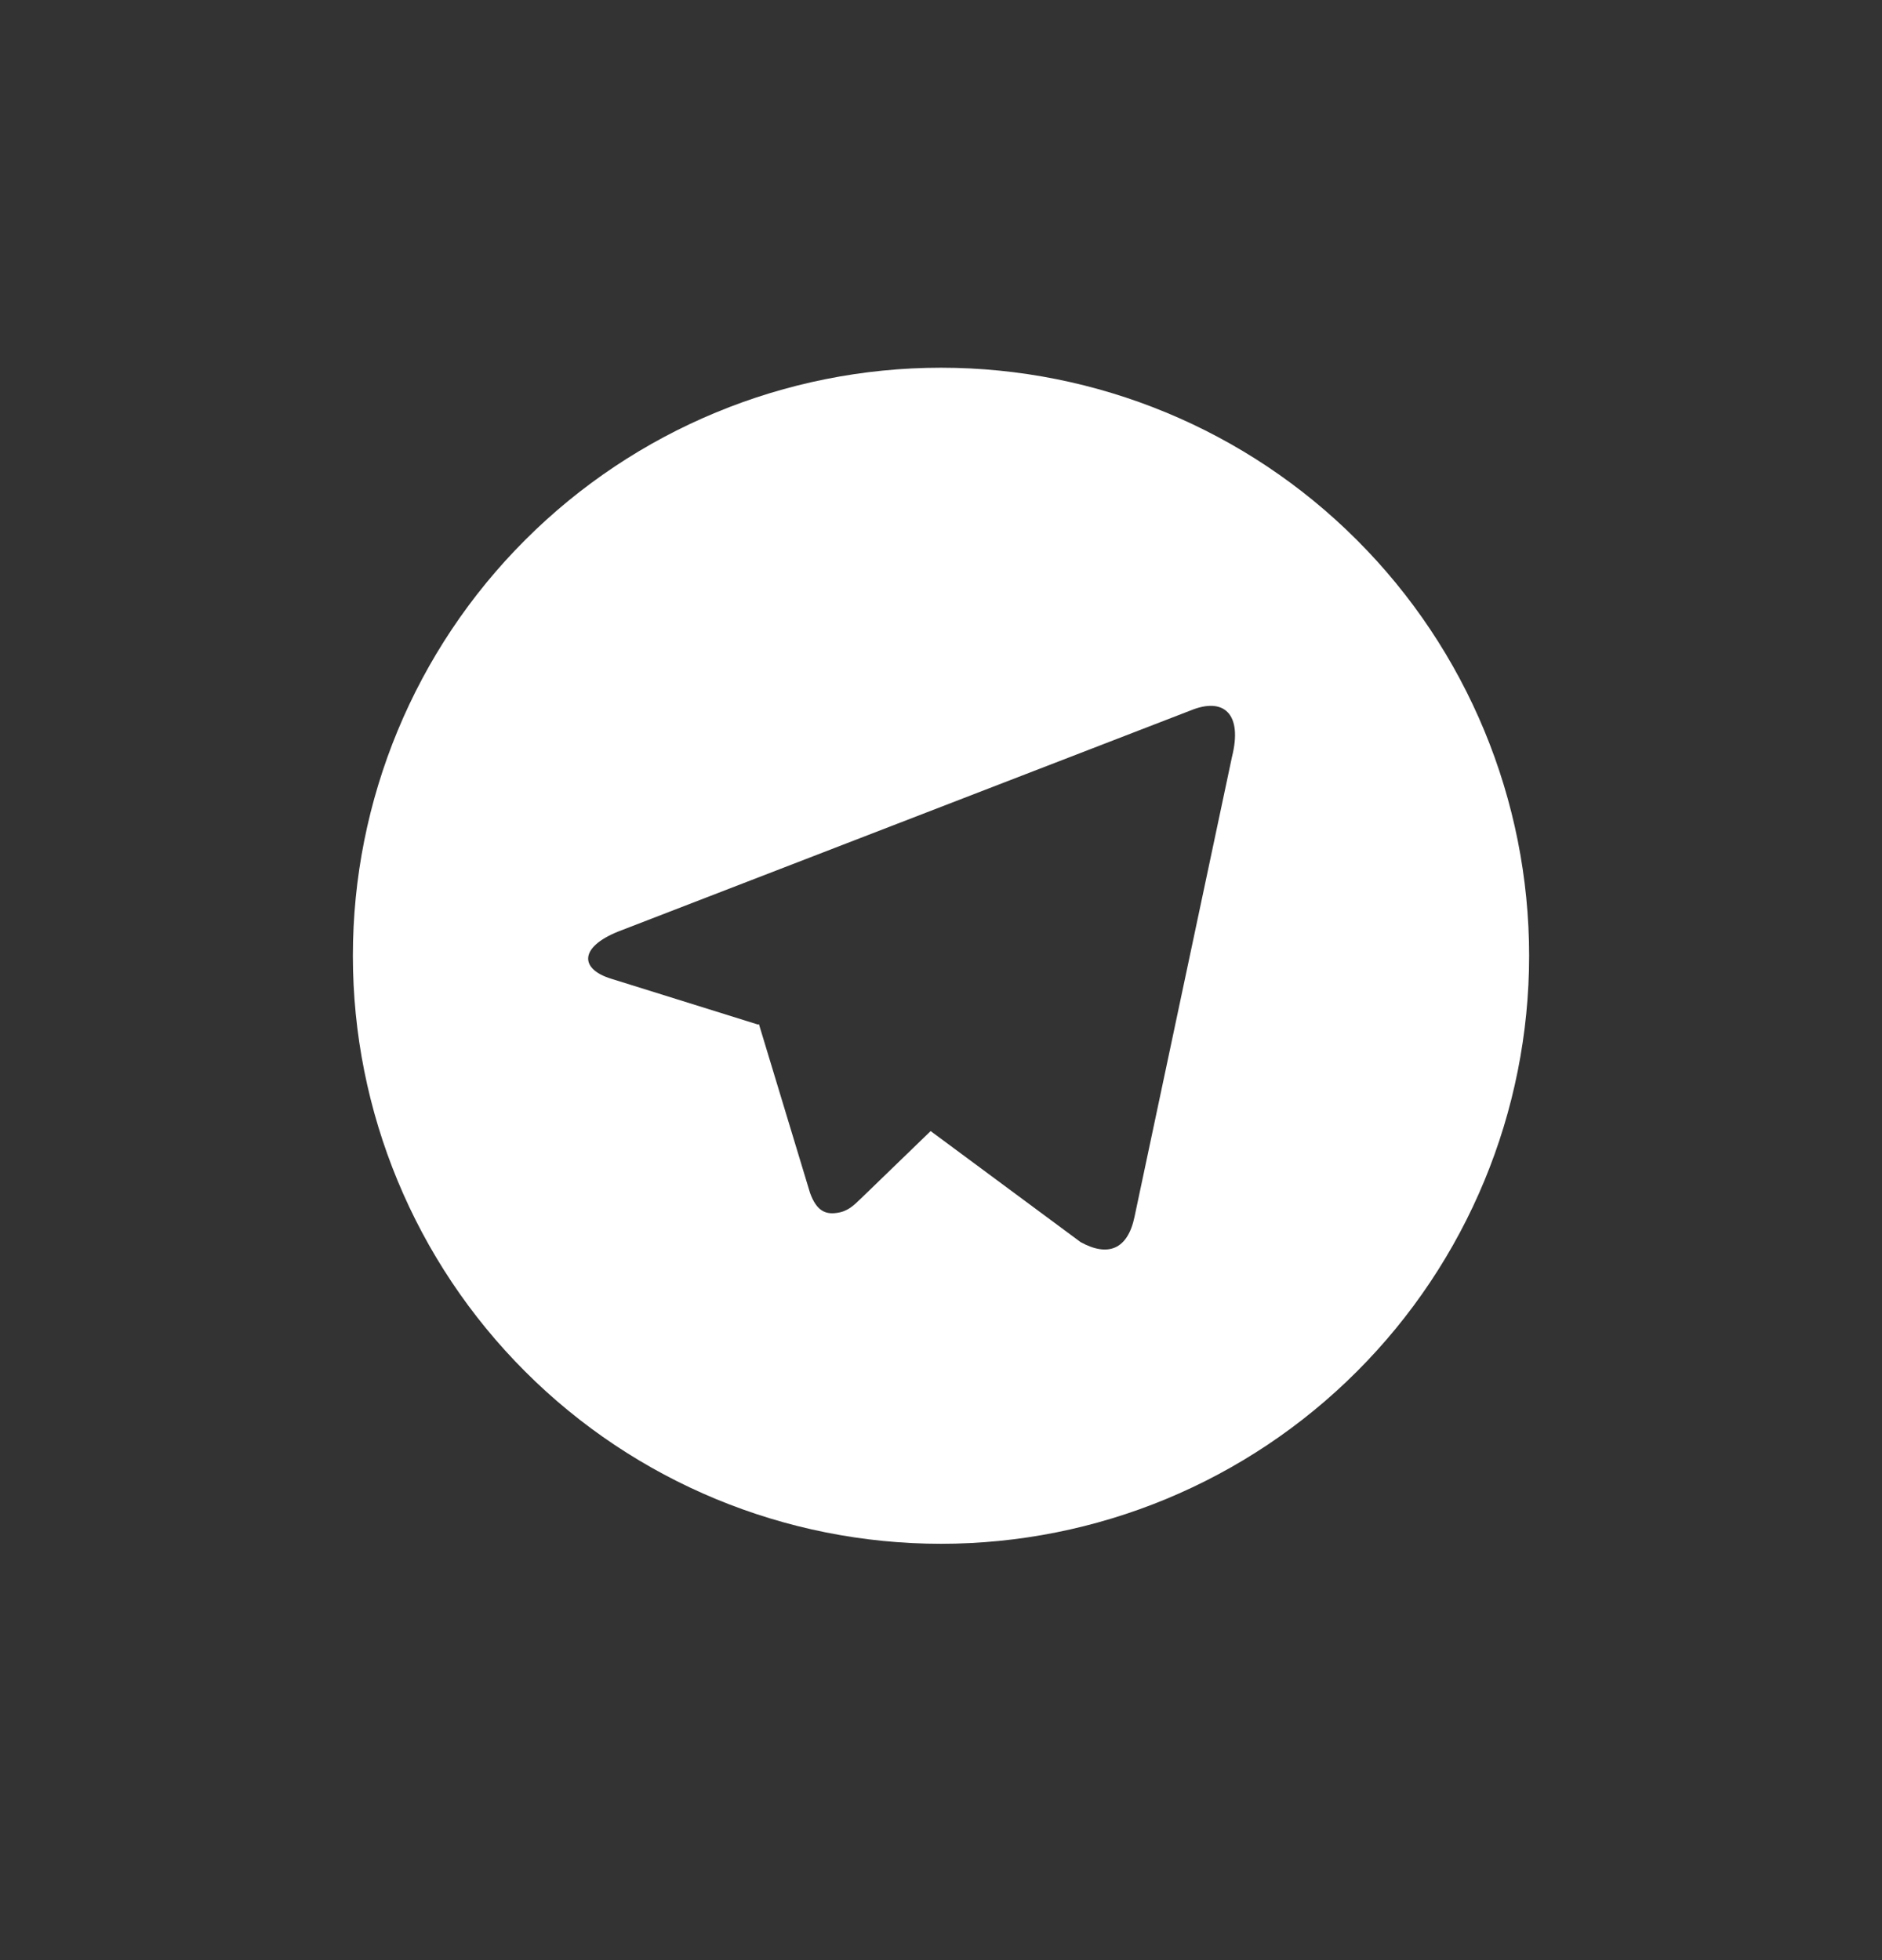 <svg width="24" height="25" viewBox="0 0 24 25" fill="none" xmlns="http://www.w3.org/2000/svg">
<rect x="0" y="0" width="24" height="25" fill="#333333" stroke="none"/>
<g clip-path="url(#clip0_9_1007)">
<g clip-path="url(#clip1_9_1007)">
<path d="M12 19.69C10.011 19.69 8.103 18.9 6.697 17.493C5.29 16.087 4.5 14.179 4.5 12.19C4.5 10.201 5.29 8.293 6.697 6.887C8.103 5.48 10.011 4.69 12 4.69C13.989 4.69 15.897 5.48 17.303 6.887C18.71 8.293 19.5 10.201 19.5 12.19C19.5 14.179 18.71 16.087 17.303 17.493C15.897 18.9 13.989 19.69 12 19.69ZM9.668 13.067L9.678 13.062L10.33 15.215C10.414 15.448 10.53 15.49 10.67 15.47C10.81 15.452 10.885 15.376 10.977 15.288L11.868 14.426L13.78 15.842C14.13 16.035 14.381 15.936 14.468 15.519L15.711 9.652C15.848 9.106 15.608 8.887 15.184 9.061L7.884 11.881C7.387 12.081 7.39 12.359 7.794 12.483L9.668 13.068V13.067Z" fill="white"/>
</g>
</g>
<defs>
<clipPath id="clip0_9_1007">
<rect width="24" height="24" fill="white" transform="translate(0 0.19)"/>
</clipPath>
<clipPath id="clip1_9_1007">
<rect width="24" height="24" fill="white" transform="translate(0 0.19)"/>
</clipPath>
</defs>
</svg>
